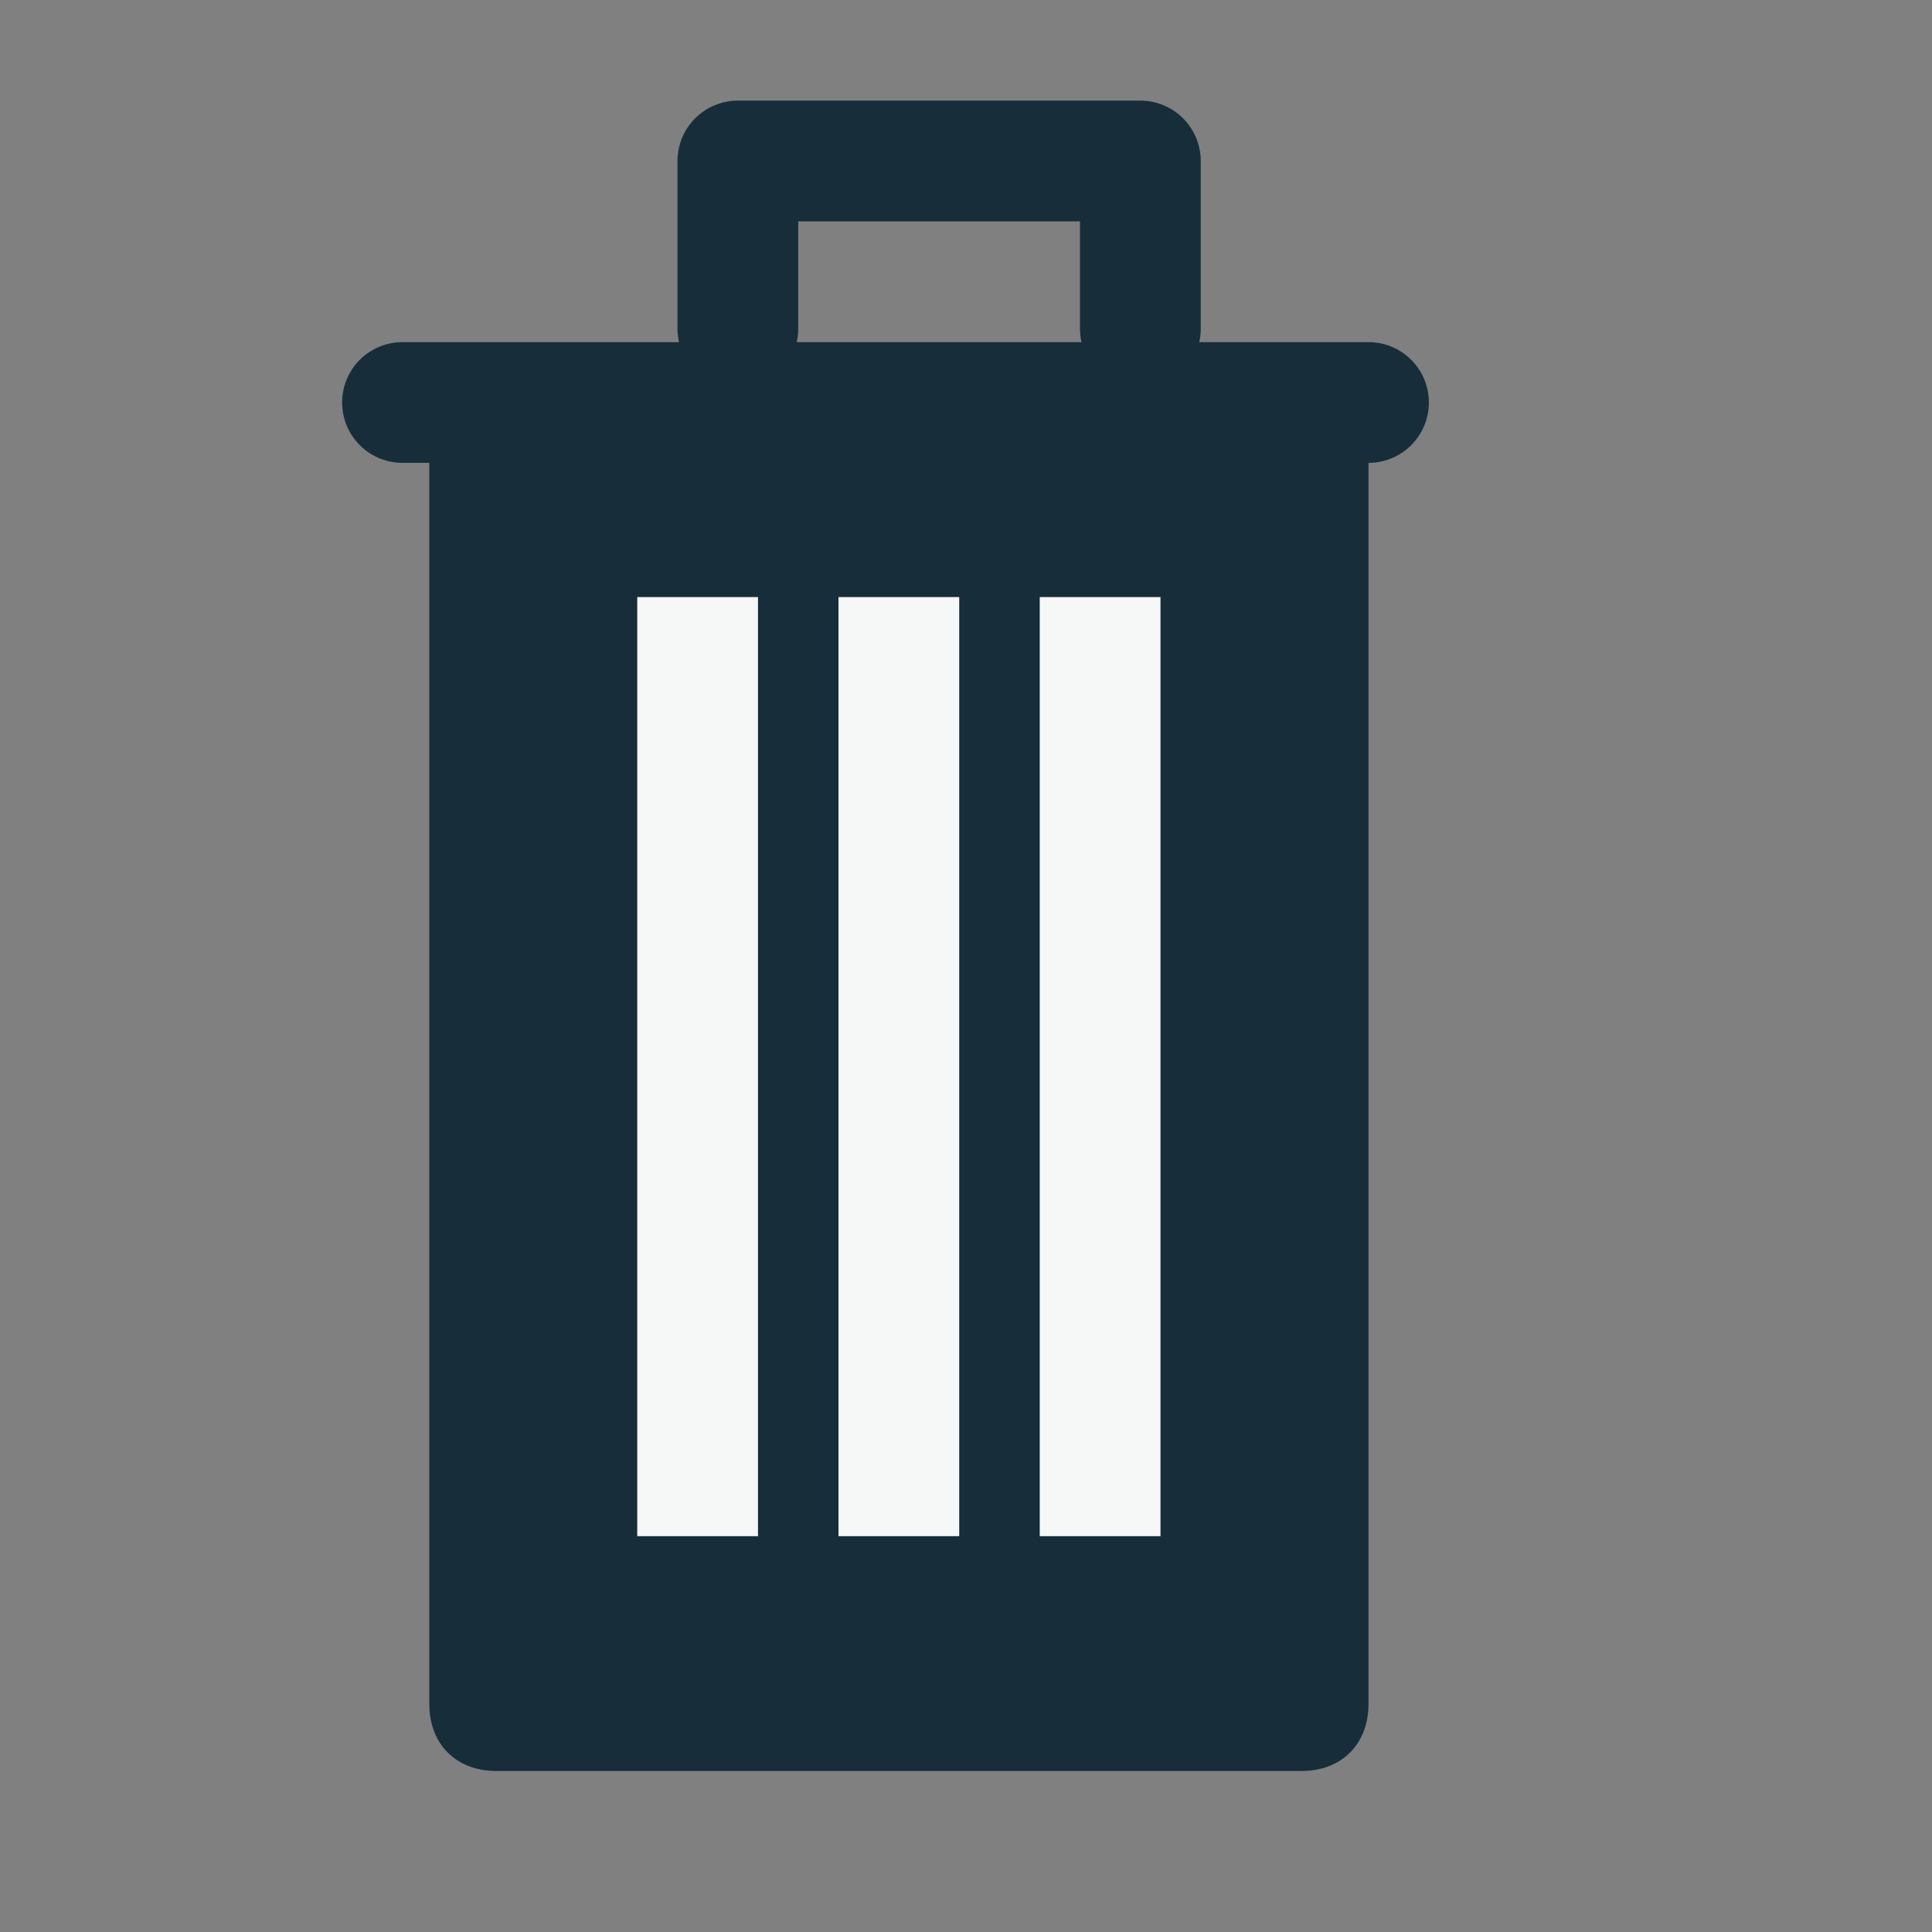 <svg width="24" height="24" viewBox="0 0 24 24" fill="none" xmlns="http://www.w3.org/2000/svg">
<rect x="0" y="0" width="24" height="24" fill="#808080" stroke="none"/>
<path d="M17 5H5" stroke="#172D3A" stroke-width="1.5" stroke-miterlimit="10" stroke-linecap="round" stroke-linejoin="round"/>
<path d="M9.166 4.083V2H14.166V4.083" stroke="#172D3A" stroke-width="1.5" stroke-miterlimit="10" stroke-linecap="round" stroke-linejoin="round"/>
<path d="M16.166 22H6.166C5.666 22 5.333 21.667 5.333 21.167V4.5H17V21.167C17 21.667 16.666 22 16.166 22Z" fill="#172D3A"/>
<path d="M11.166 7.417V19.083" stroke="#F6F7F7" stroke-width="1.5" stroke-miterlimit="10"/>
<path d="M8.666 7.417V19.083" stroke="#F6F7F7" stroke-width="1.5" stroke-miterlimit="10"/>
<path d="M13.666 7.417V19.083" stroke="#F6F7F7" stroke-width="1.5" stroke-miterlimit="10"/>
</svg>

